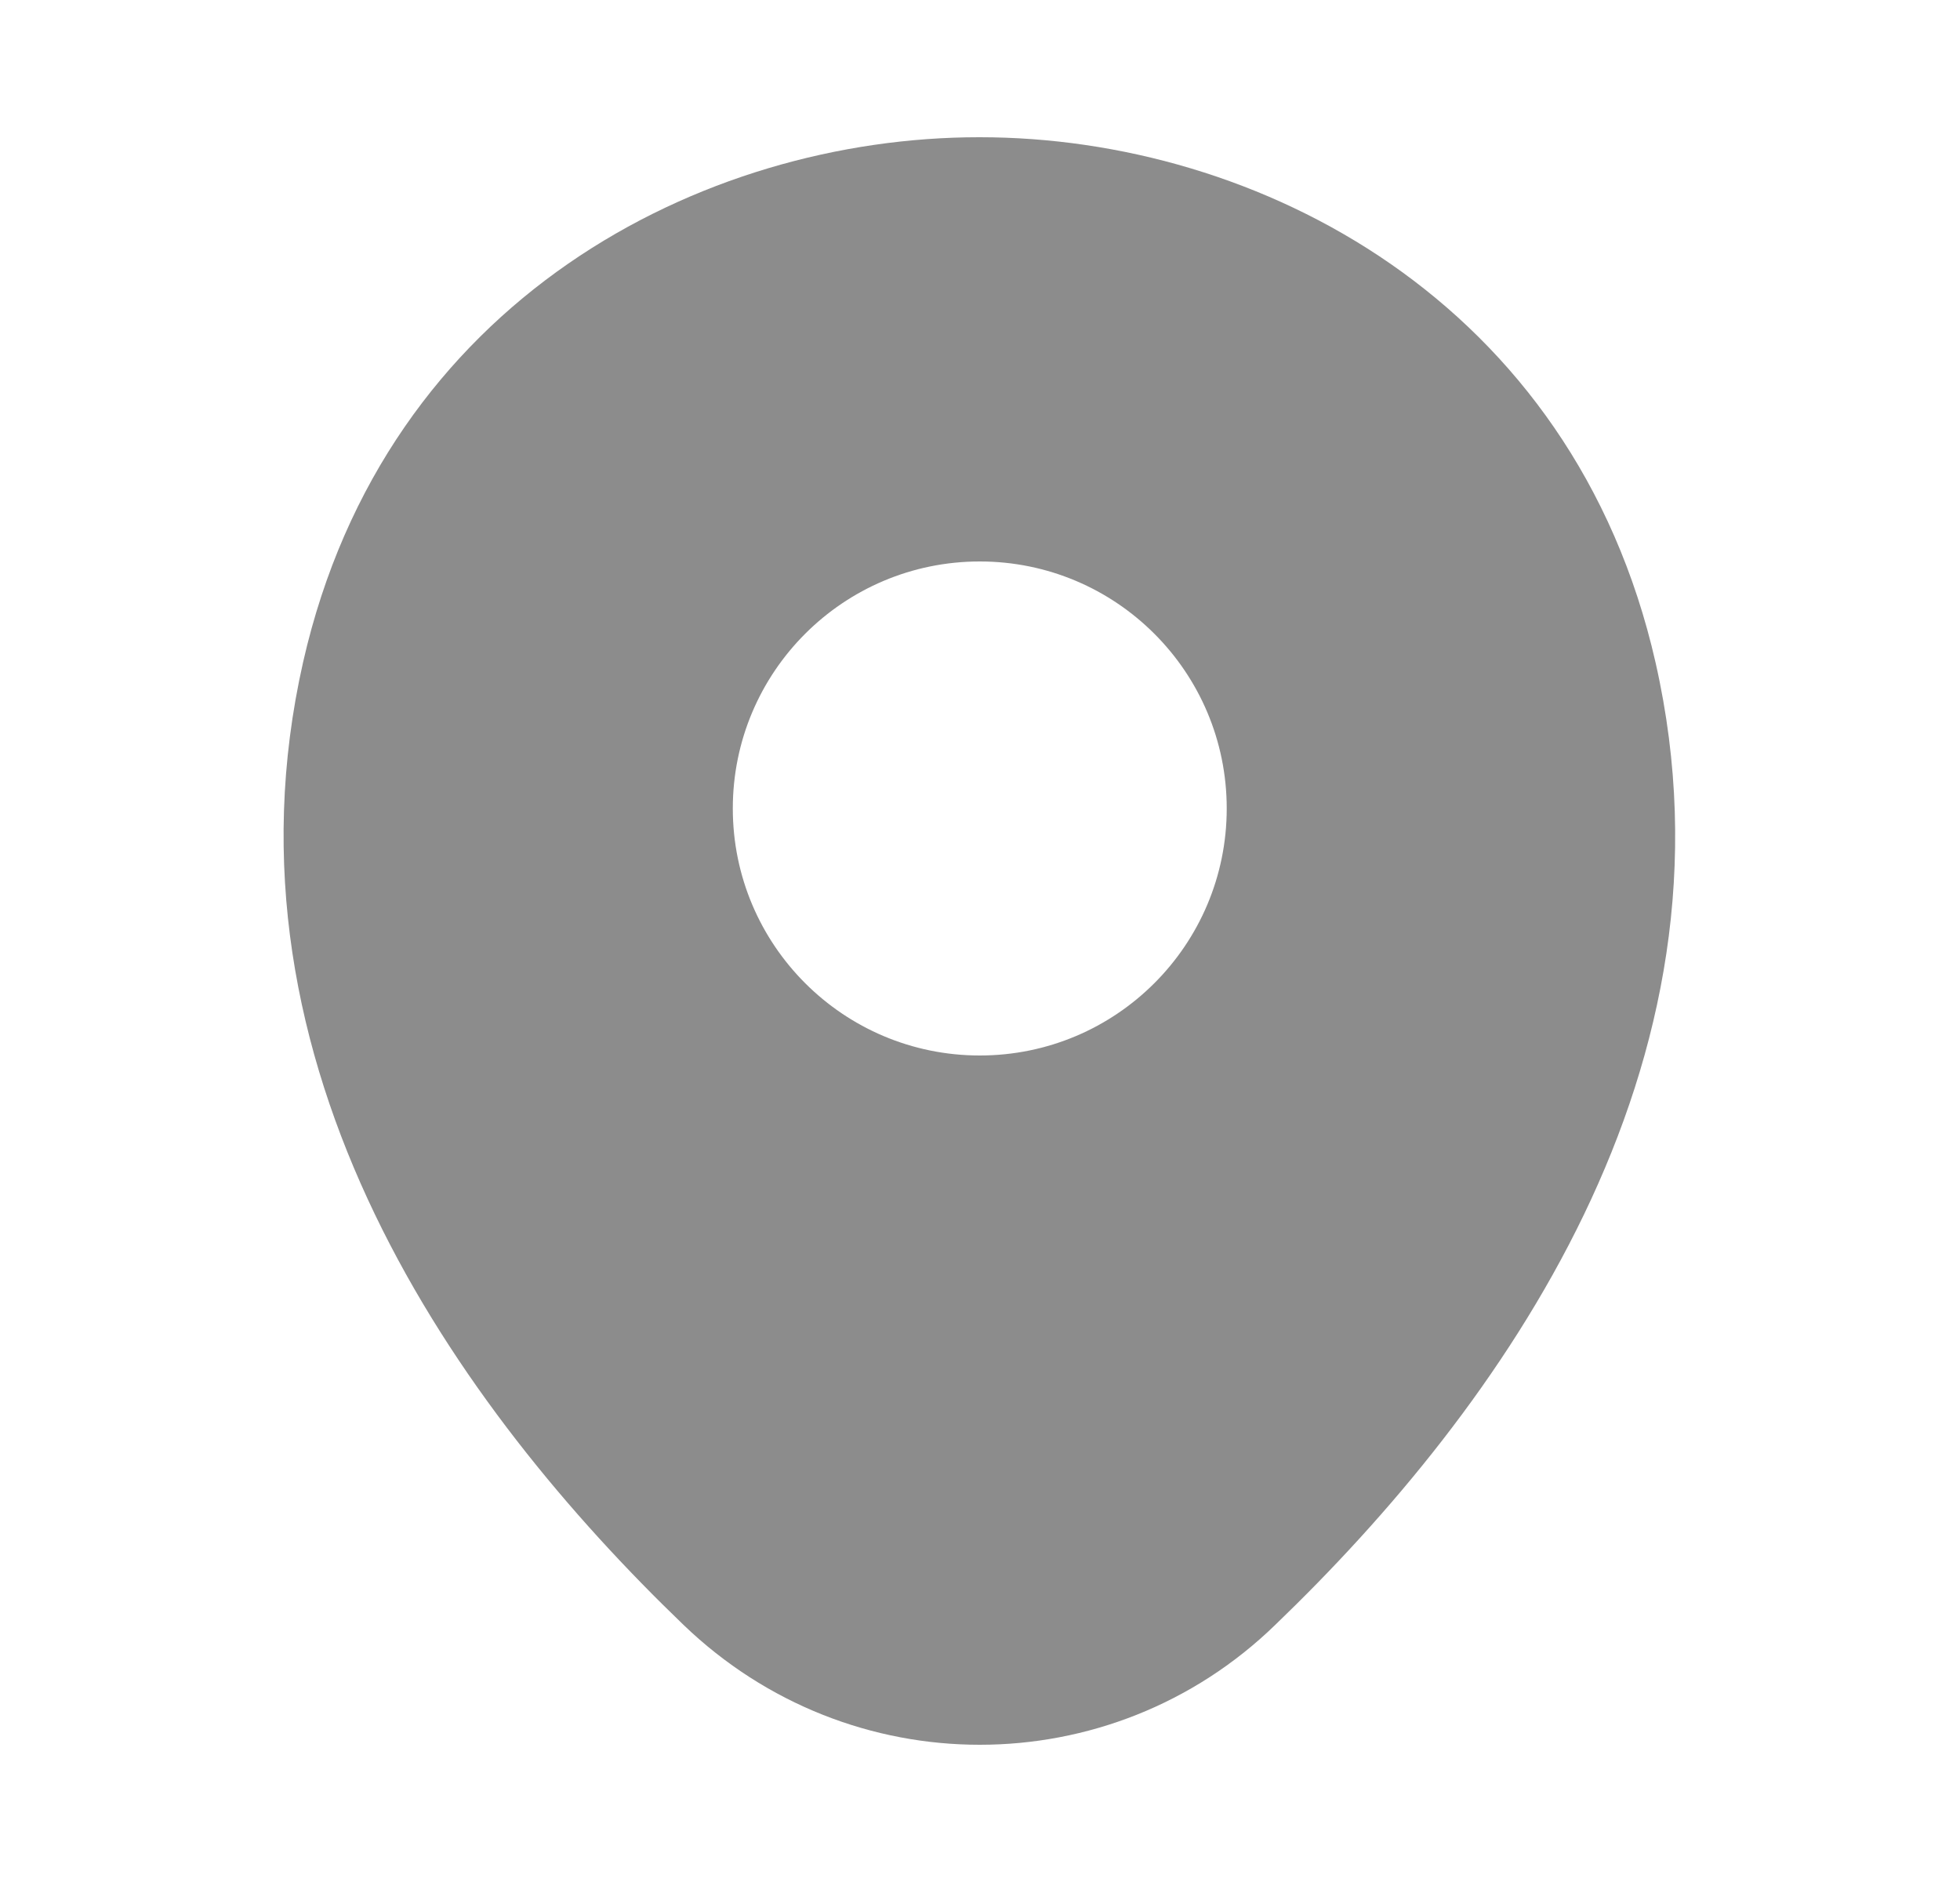 <svg width="25" height="24" viewBox="0 0 25 24" fill="none" xmlns="http://www.w3.org/2000/svg">
<g id="vuesax/bold/location">
<path id="Vector" d="M21.117 8.45C20.067 3.83 16.037 1.75 12.497 1.75C12.497 1.75 12.497 1.75 12.487 1.75C8.957 1.75 4.917 3.82 3.867 8.44C2.697 13.6 5.857 17.97 8.717 20.72C9.777 21.74 11.137 22.25 12.497 22.25C13.857 22.25 15.217 21.74 16.267 20.72C19.127 17.97 22.287 13.61 21.117 8.45ZM12.497 13.46C10.757 13.46 9.347 12.05 9.347 10.31C9.347 8.57 10.757 7.16 12.497 7.16C14.237 7.16 15.647 8.57 15.647 10.31C15.647 12.05 14.237 13.46 12.497 13.46Z" fill="#8C8C8C"/>
</g>
</svg>

